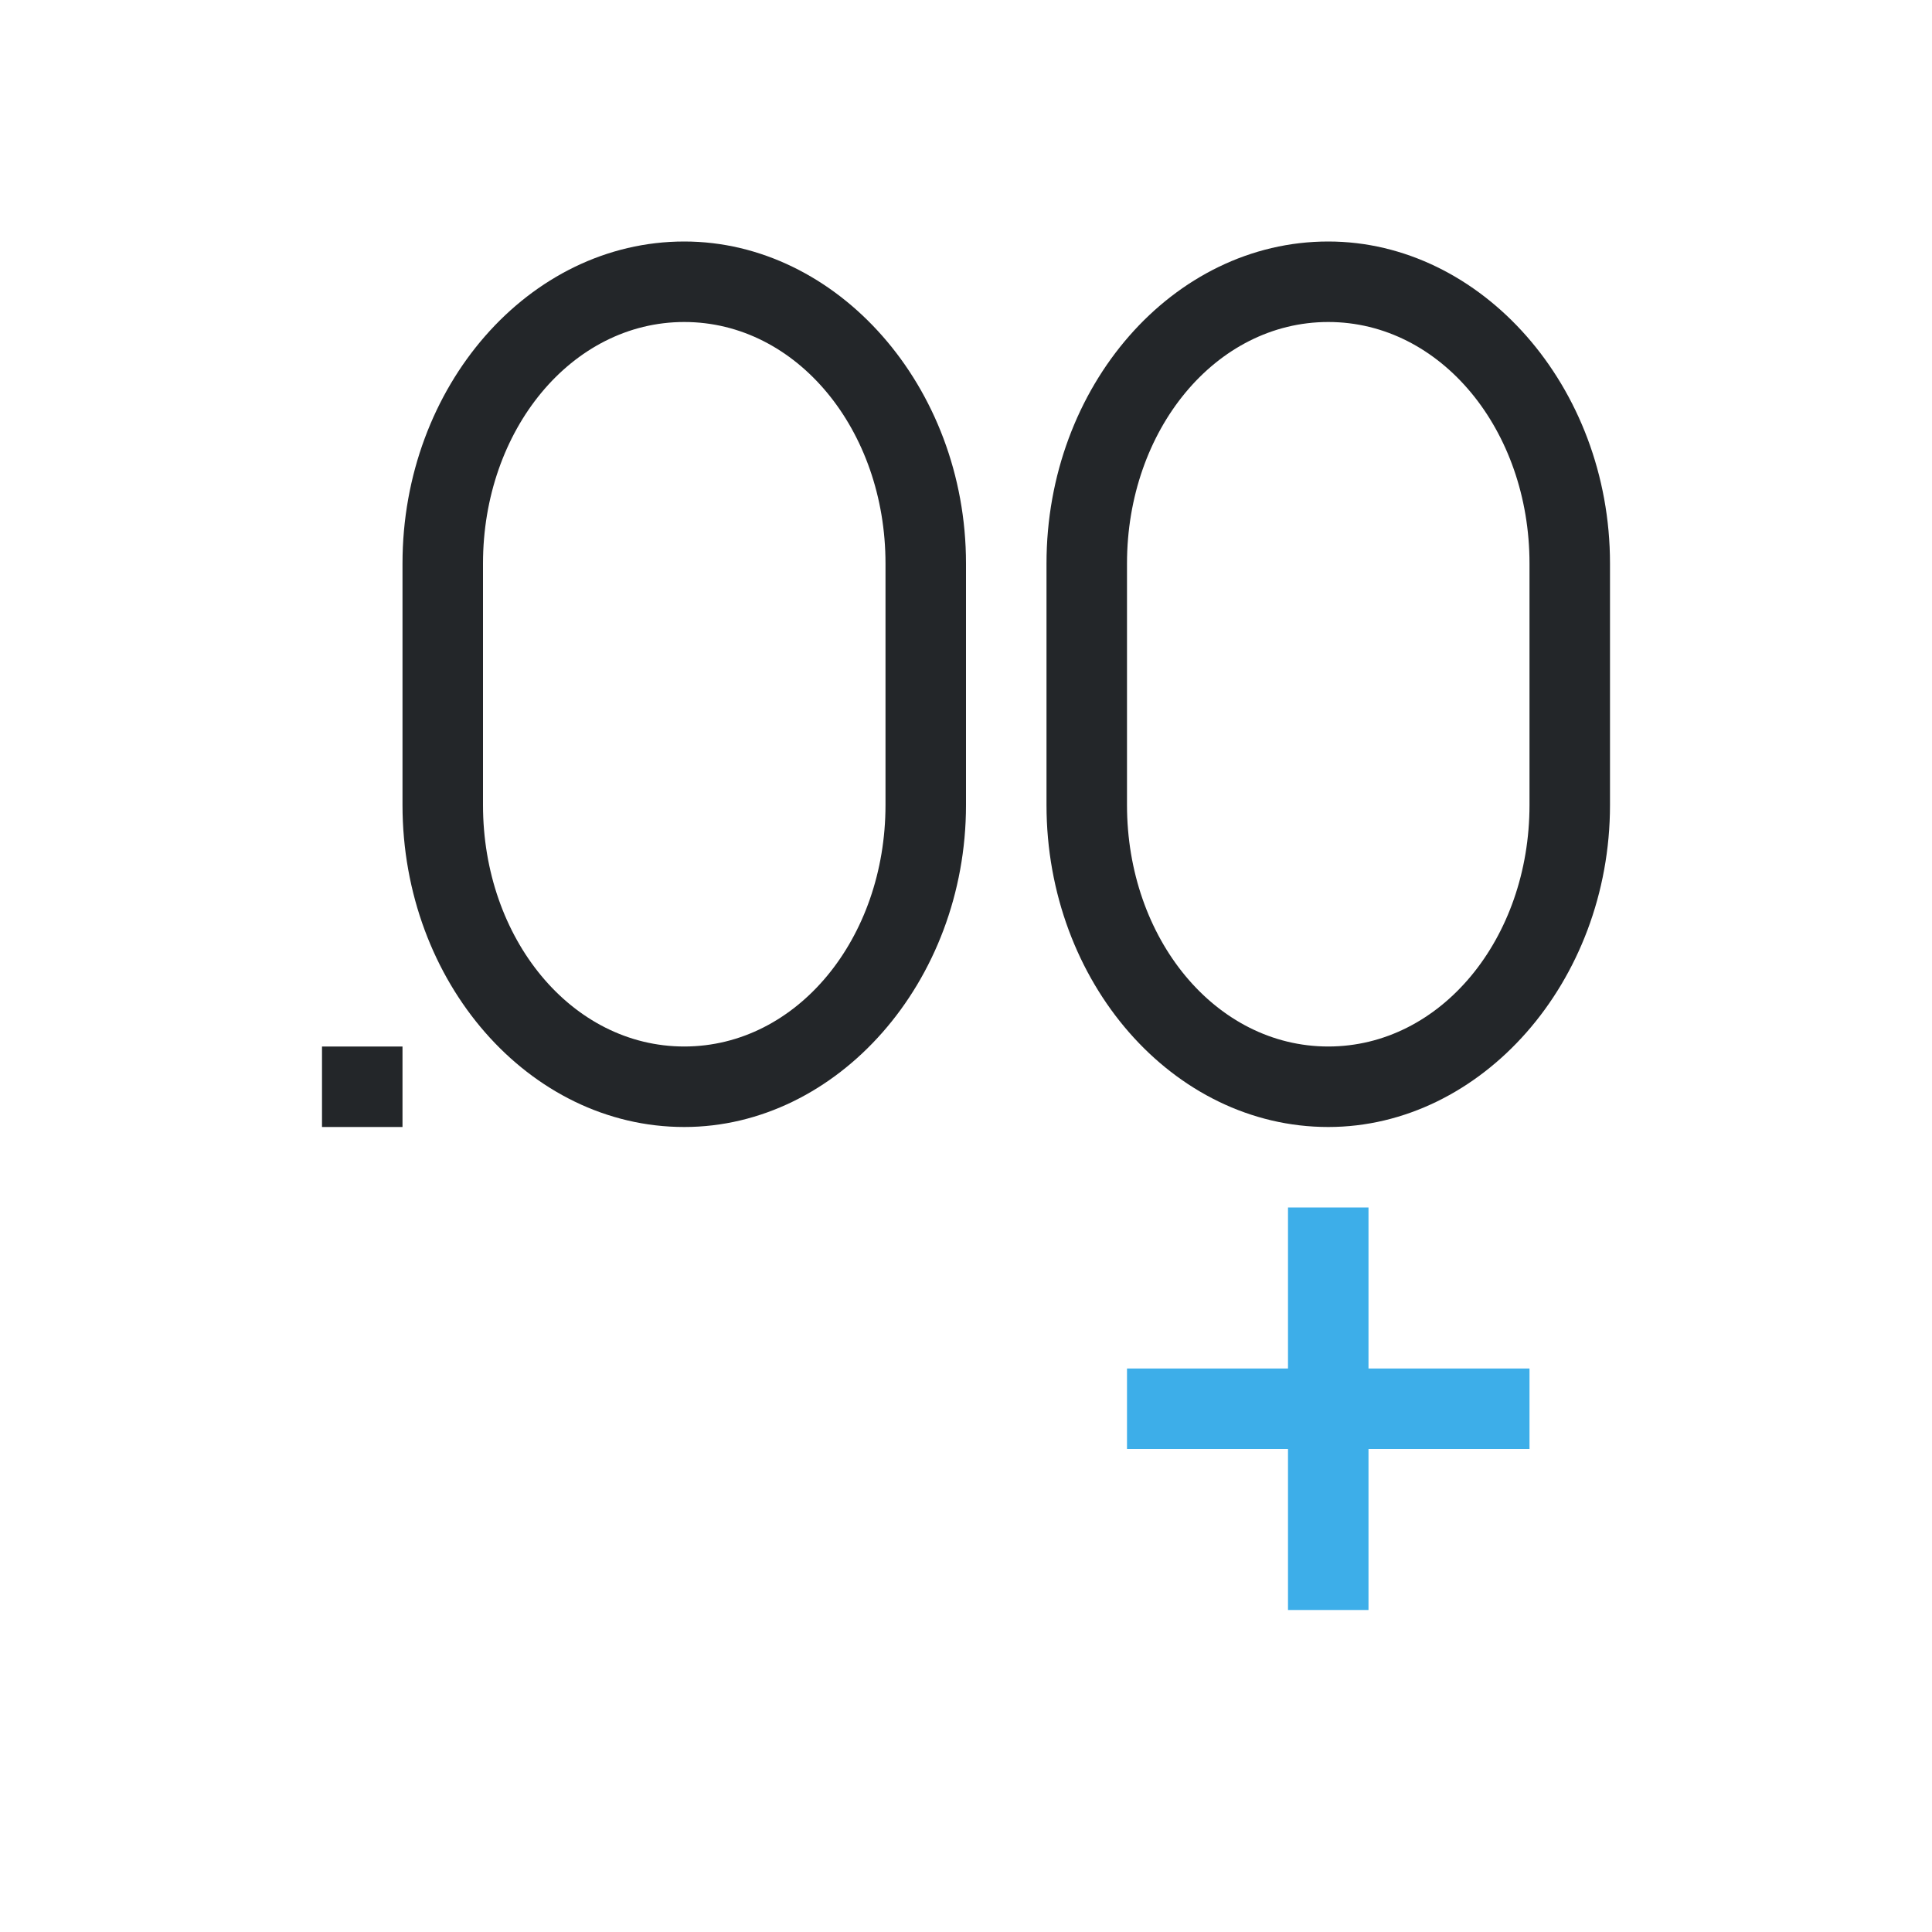 <svg xmlns="http://www.w3.org/2000/svg" viewBox="0 0 24 24" width="24" height="24">
  <defs id="defs3051">
    <style type="text/css" id="current-color-scheme">
      .ColorScheme-Text {
        color:#232629;
      }
      .ColorScheme-Highlight {
        color:#3daee9;
      }
      </style>
  </defs>
  <g transform="translate(1,1)">
    <path style="fill:currentColor;fill-opacity:1;stroke:none" d="M 7.5 2 C 5.57 2 4 3.8 4 6 L 4 9 C 4 11.2 5.57 13 7.5 13 C 9.4 13 11 11.2 11 9 L 11 6 C 11 3.8 9.4 2 7.5 2 z M 15.5 2 C 13.57 2 12 3.8 12 6 L 12 9 C 12 11.2 13.57 13 15.5 13 C 17.4 13 19 11.2 19 9 L 19 6 C 19 3.8 17.4 2 15.5 2 z M 7.5 3 C 8.9 3 10 4.343 10 6 L 10 9 C 10 10.66 8.9 12 7.5 12 C 6.1 12 5 10.66 5 9 L 5 6 C 5 4.343 6.1 3 7.5 3 z M 15.5 3 C 16.9 3 18 4.343 18 6 L 18 9 C 18 10.66 16.9 12 15.5 12 C 14.1 12 13 10.66 13 9 L 13 6 C 13 4.343 14.1 3 15.5 3 z M 3 12 L 3 13 L 4 13 L 4 12 L 3 12 z " class="ColorScheme-Text"/>
    <path style="fill:currentColor;fill-opacity:1;stroke:none" d="M 15 14 L 15 16 L 13 16 L 13 17 L 15 17 L 15 19 L 16 19 L 16 17 L 18 17 L 18 16 L 16 16 L 16 14 L 15 14 z " class="ColorScheme-Highlight"/>
  </g>
</svg>

